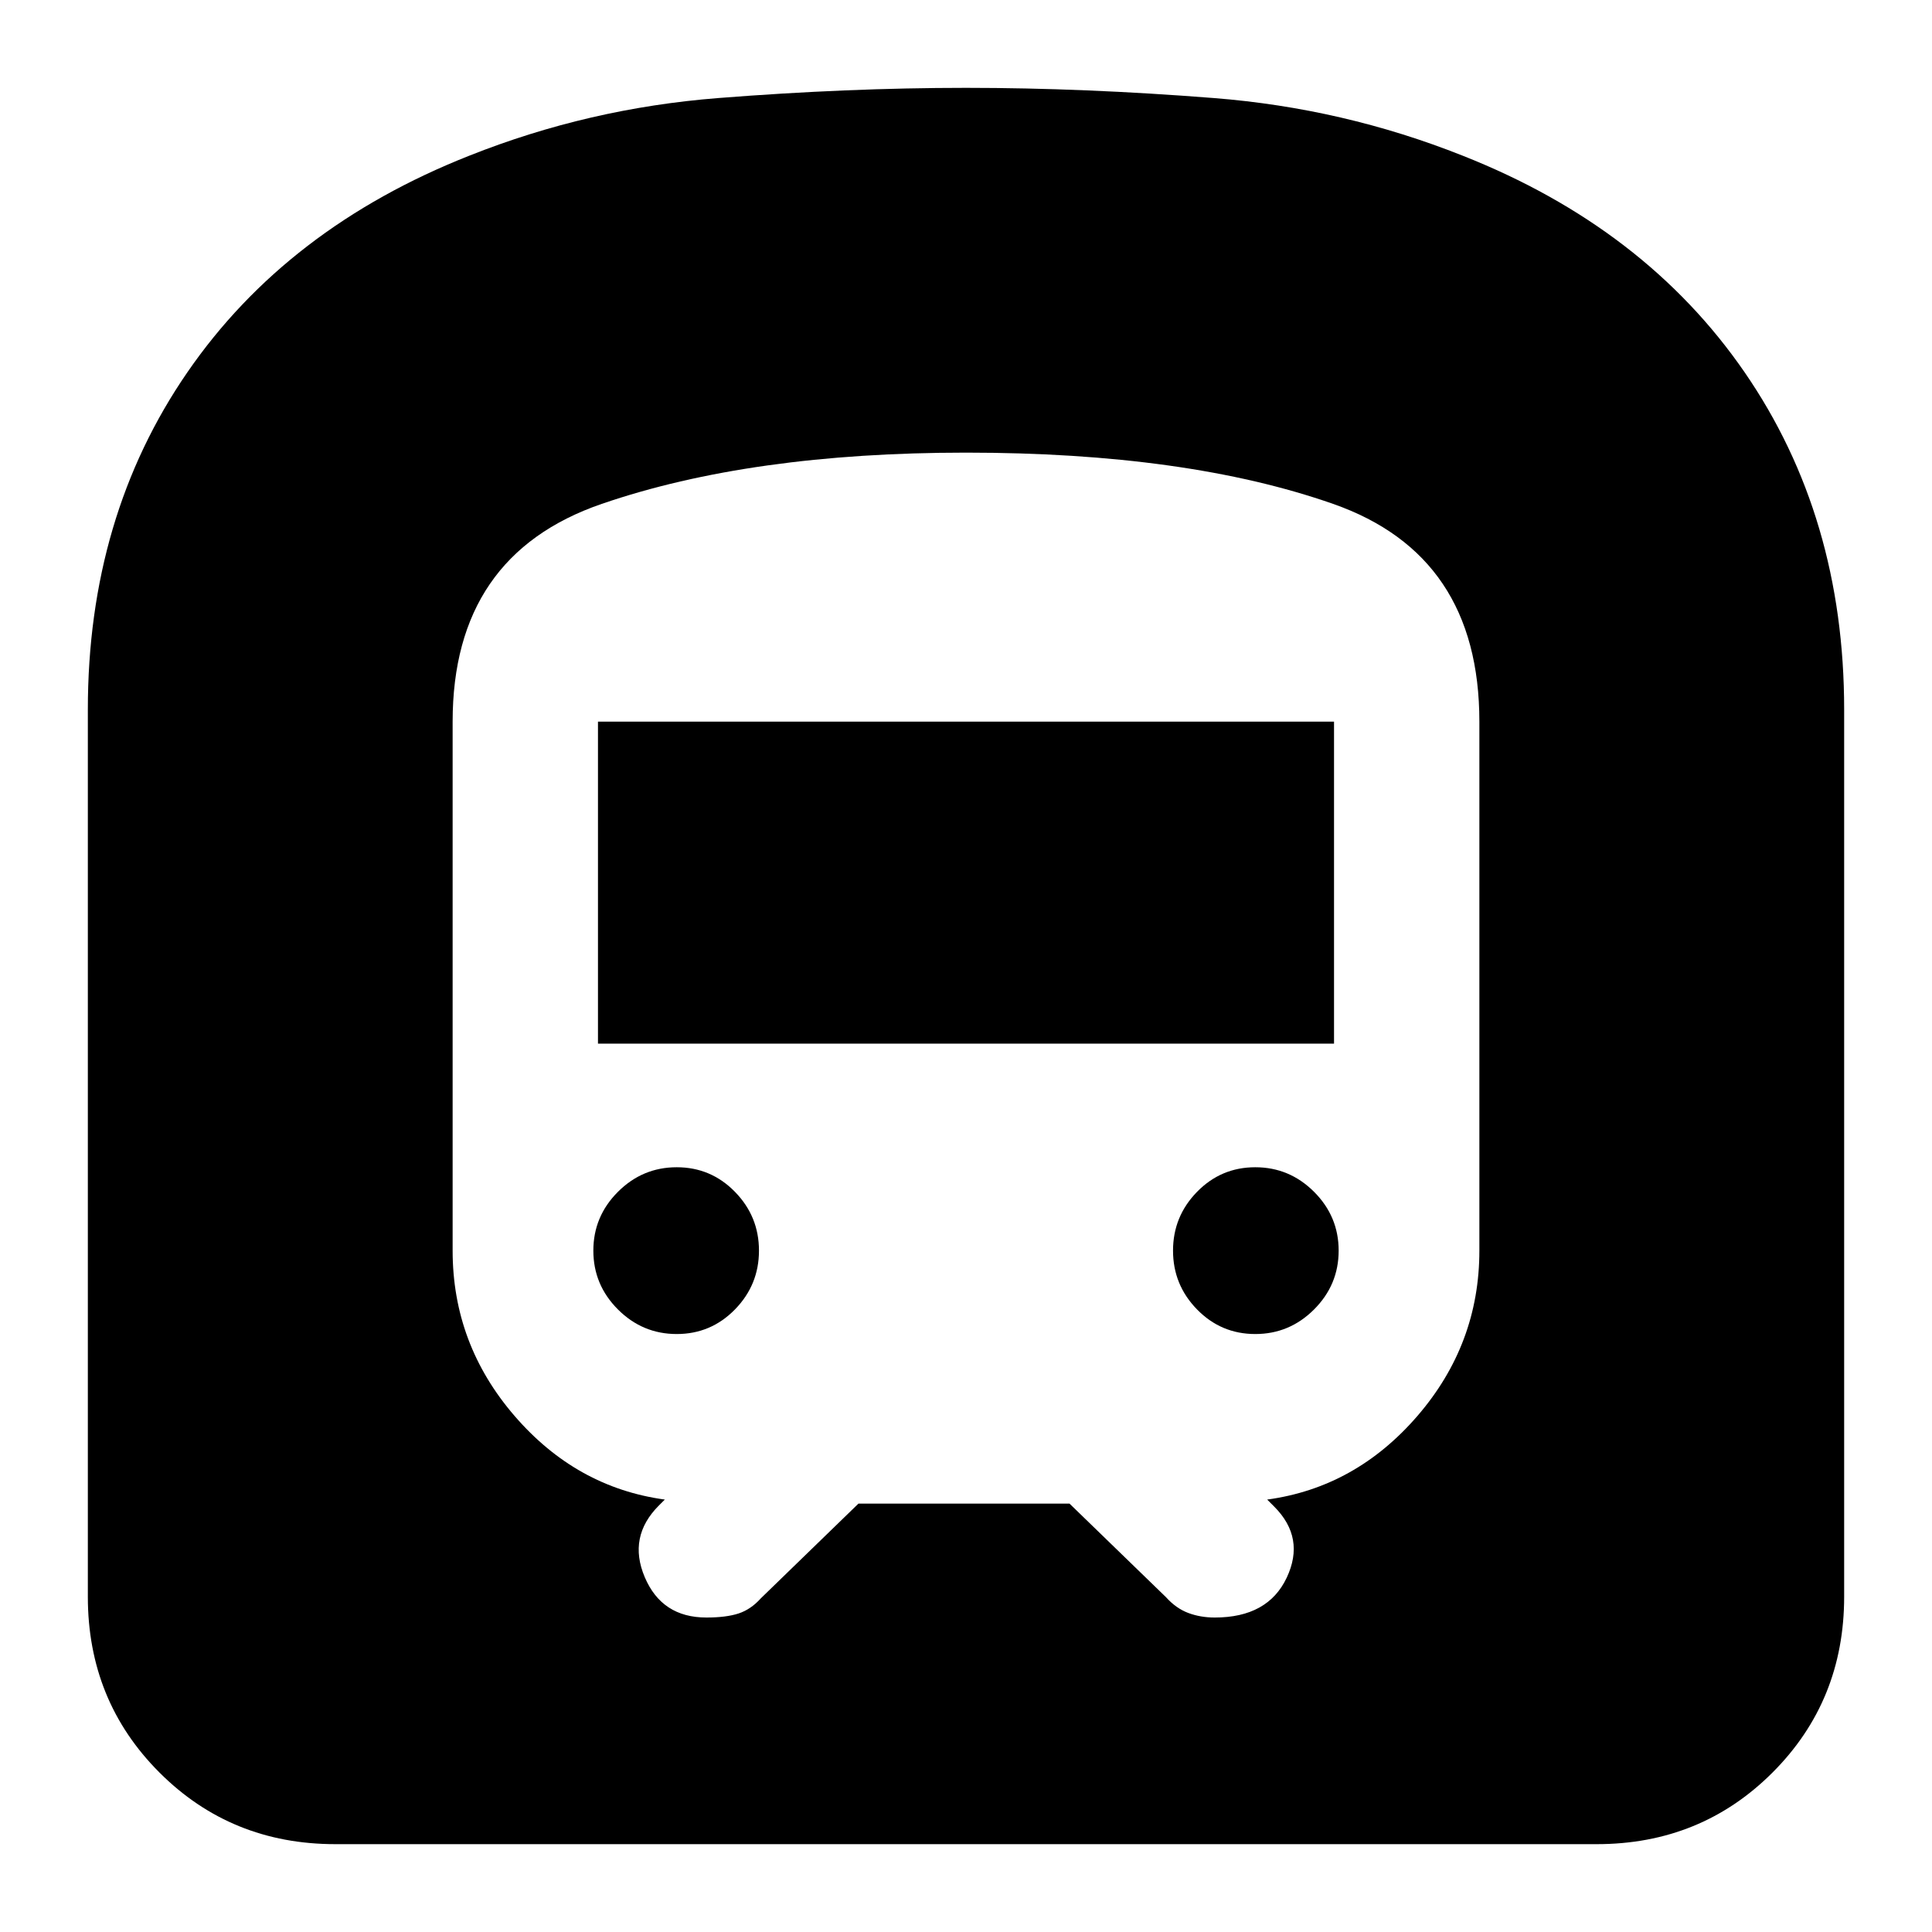 <svg xmlns="http://www.w3.org/2000/svg" height="24" viewBox="0 -960 960 960" width="24"><path d="M43.65-166.61v-440.82q0-95.79 49.46-167.59 49.45-71.81 140.11-107.63 59.26-23.57 123.67-28.63 64.41-5.07 123.11-5.07t123.11 5.07q64.41 5.06 123.67 28.63 90.66 35.82 140.11 107.63 49.46 71.8 49.46 167.59v440.82q0 51.78-35.59 87.37t-87.37 35.59H166.61q-51.78 0-87.37-35.59t-35.59-87.37Zm253.48-274.82v-160h365.74v160H297.13Zm326.61 144.3q-17 0-28.94-12.22-11.93-12.22-11.93-29.22t11.93-29.21Q606.74-380 623.74-380t29.22 12.22q12.21 12.21 12.21 29.21t-12.21 29.22q-12.22 12.22-29.22 12.22Zm-287.48 0q-17 0-29.22-12.22-12.21-12.22-12.21-29.22t12.21-29.21Q319.26-380 336.26-380t28.94 12.22q11.93 12.21 11.93 29.21t-11.93 29.22q-11.94 12.22-28.94 12.22Zm90.31 84.26h104.86l47.92 46.48q5 5.56 11.06 7.85 6.07 2.28 13.2 2.28 26.39 0 35.74-19.78 9.35-19.79-6.22-35.35l-3.48-3.48q44-6 74.72-41.63t30.72-82.07v-262.86q0-82.74-72.7-108.2Q589.7-735.09 480-735.09q-106.87 0-180.98 25.46-74.11 25.46-74.11 108.2v262.86q0 46.44 30.72 82.07 30.72 35.63 74.72 41.63l-2.92 2.91q-15.56 15.57-7.06 35.63 8.5 20.07 30.63 20.07 9.83 0 15.96-2 6.13-2 11.13-7.57l48.48-47.04Z"/></svg>